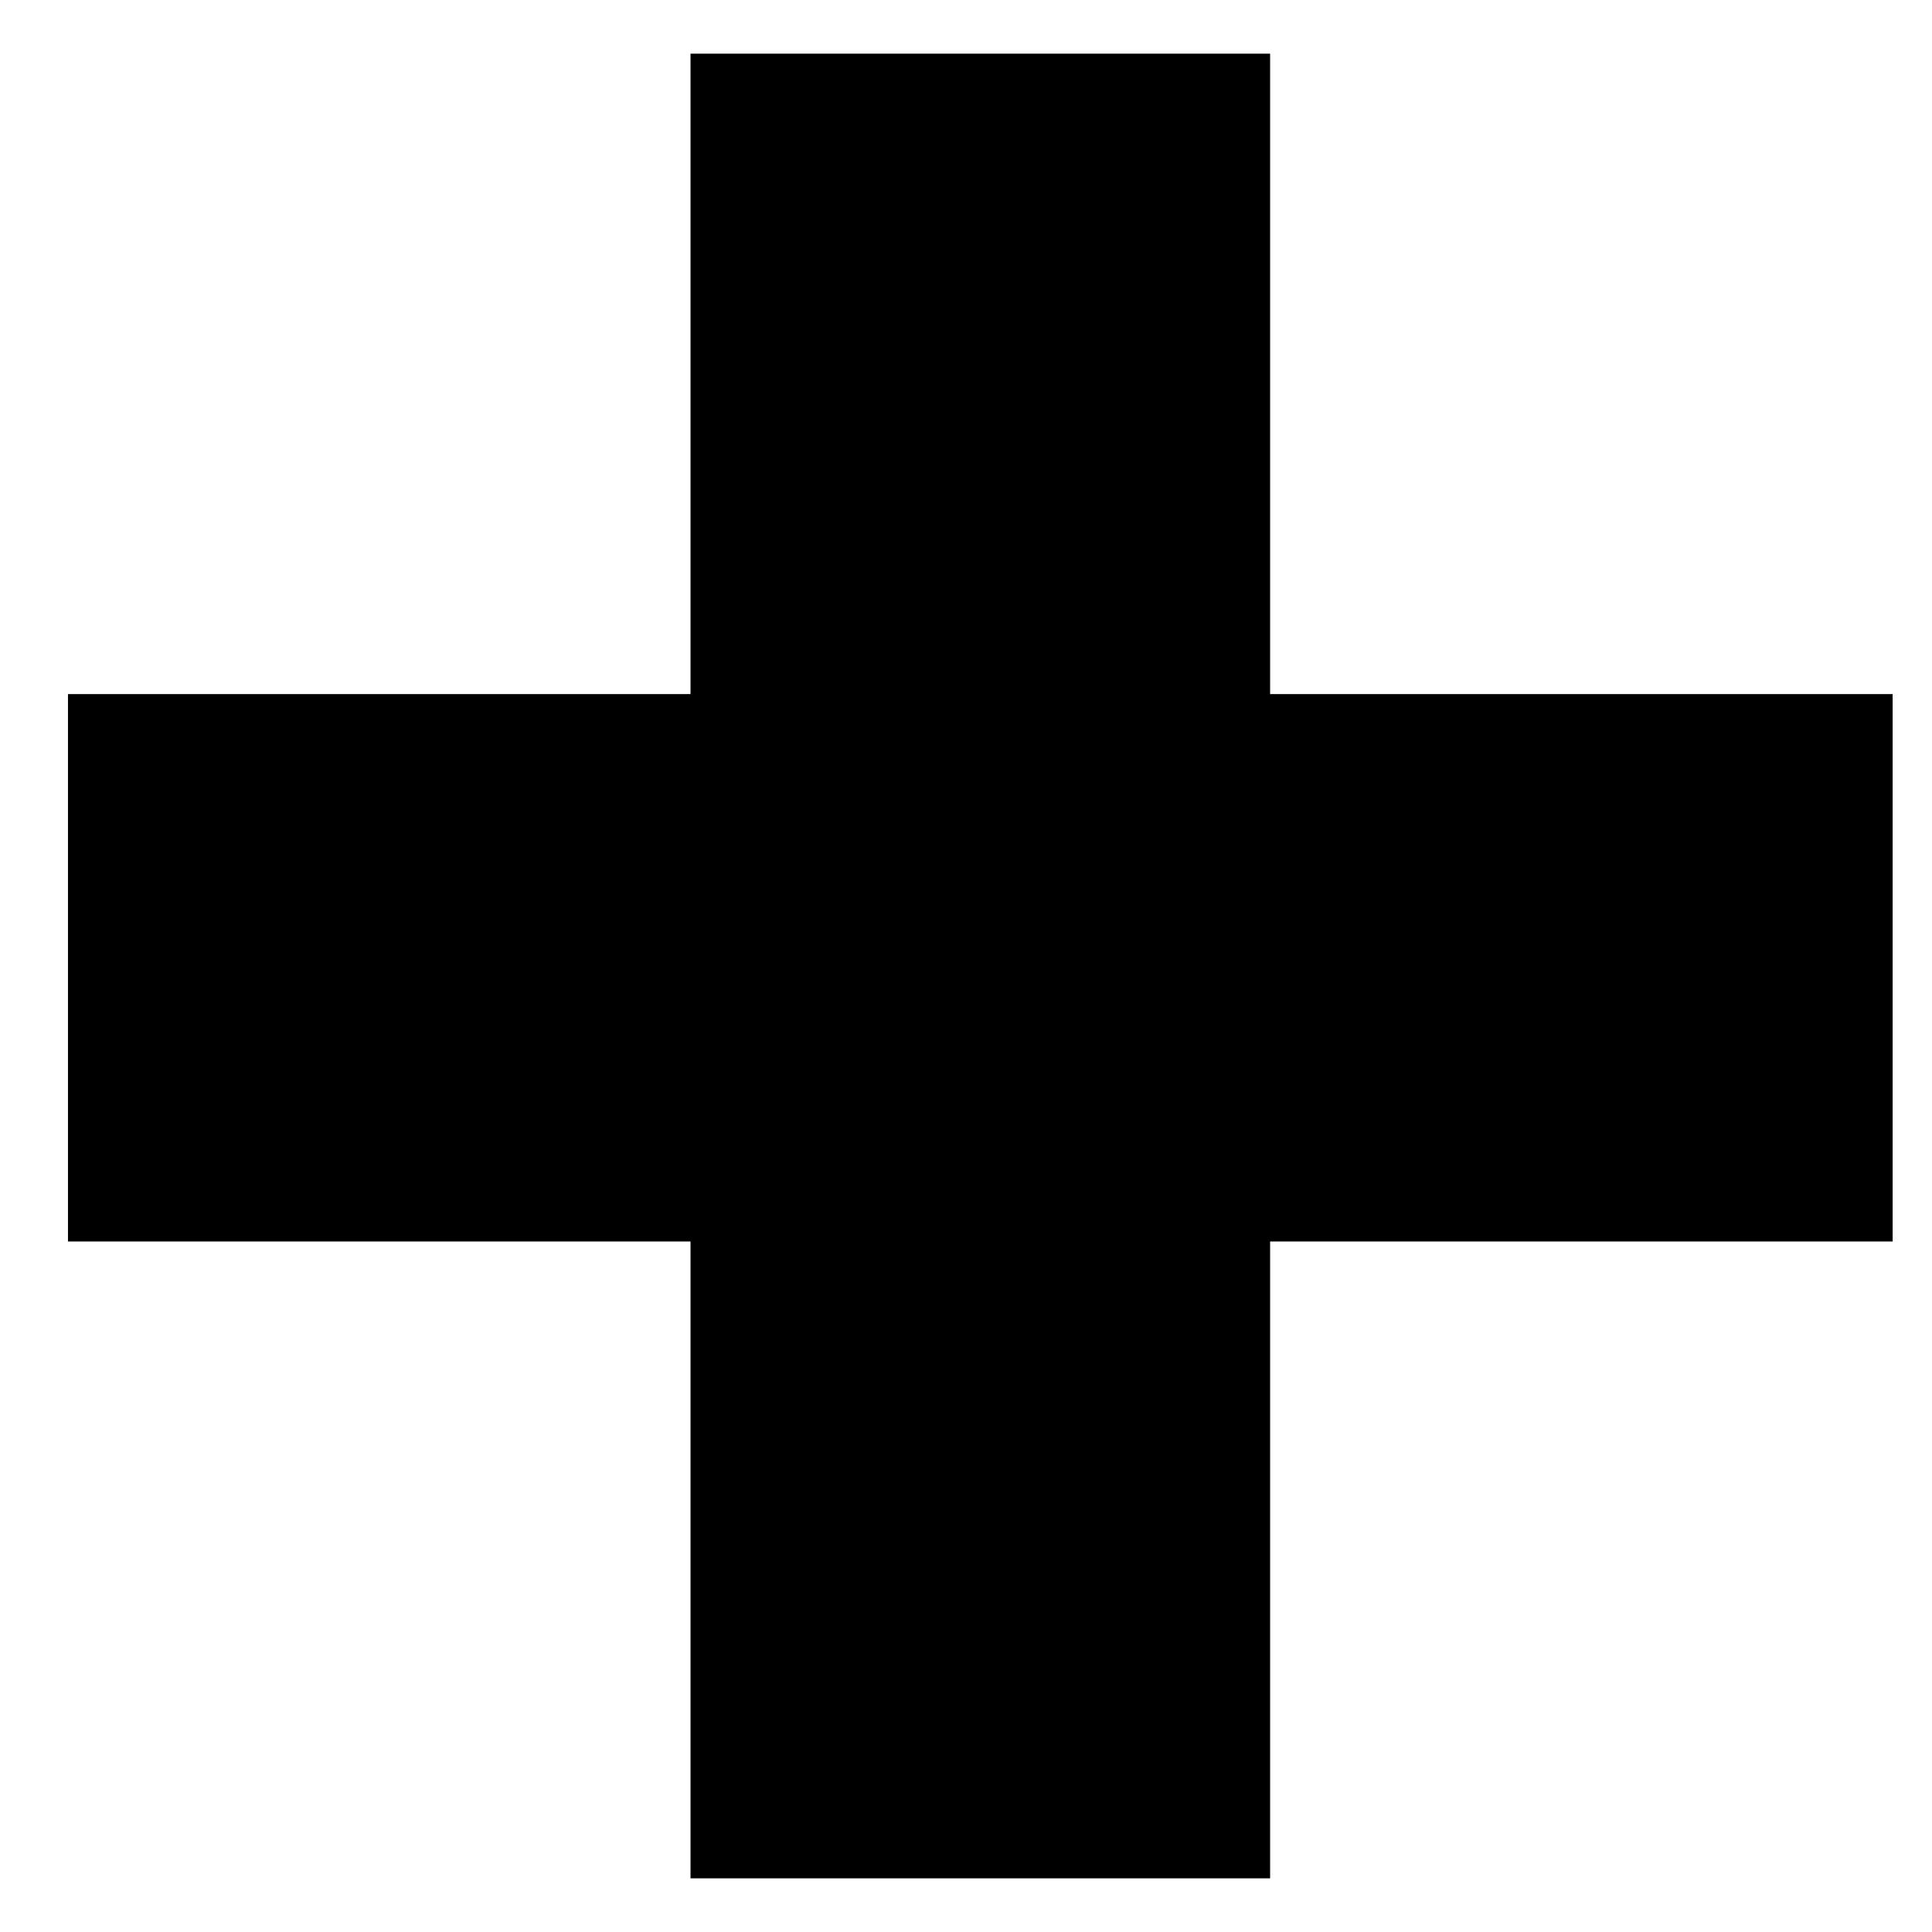<svg width="27" height="27" viewBox="0 0 27 27" fill="none" xmlns="http://www.w3.org/2000/svg">
<path d="M26.45 17.35H17.75V26.25H9.65V17.35H0.95V9.7H9.65V0.75H17.75V9.7H26.45V17.35Z" fill="black"/>
</svg>
